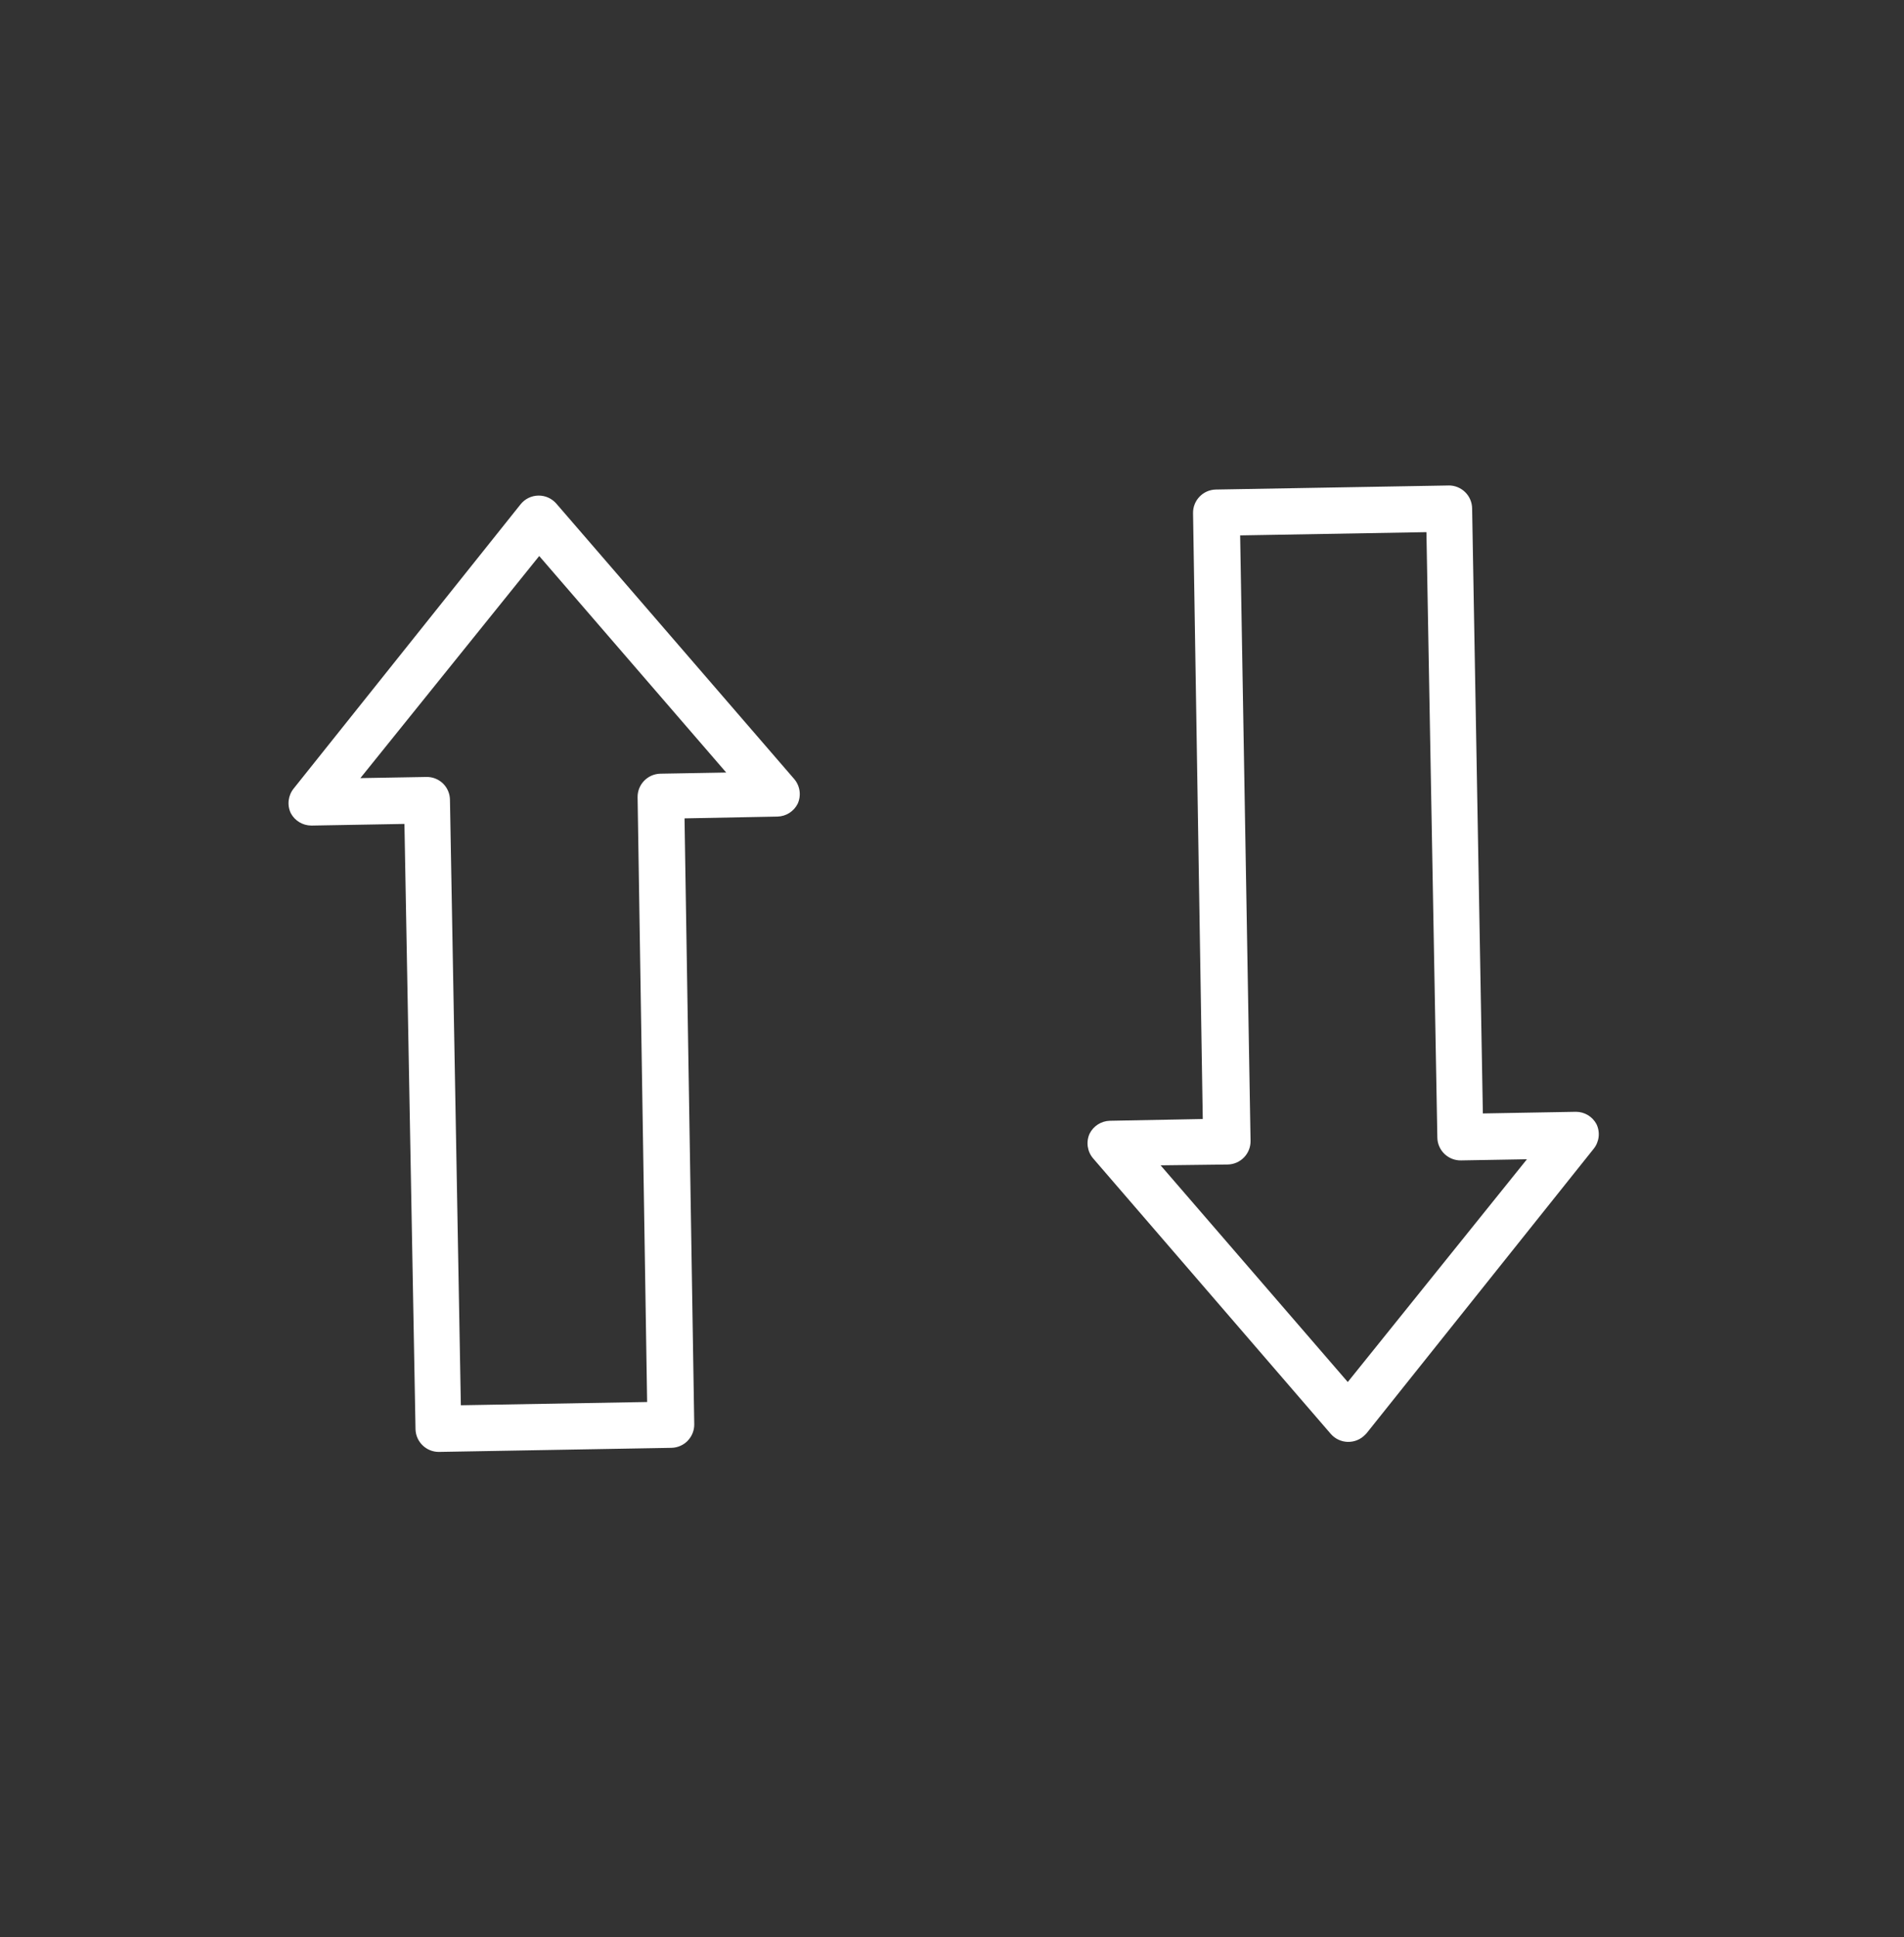 <?xml version="1.0" encoding="UTF-8"?>
<svg width="58px" height="59px" viewBox="0 0 58 59" version="1.1" xmlns="http://www.w3.org/2000/svg" xmlns:xlink="http://www.w3.org/1999/xlink">
    <rect x="0" y="0" width="58" height="59" fill="#333333" stroke="none"/>
    <title>noun-trading-4386338</title>
    <g id="Page-1" stroke="none" stroke-width="1" fill="none" fill-rule="evenodd">
        <g id="FXbox.io" transform="translate(-691, -2577)" fill="#FFFFFF" fill-rule="nonzero">
            <g id="noun-trading-4386338" transform="translate(719.747, 2606.501) rotate(-46) translate(-719.747, -2606.501) translate(698.274, 2587.403)">
                <path d="M5.715,23.479 C5.527,23.48 5.346,23.406 5.212,23.273 L0.199,18.261 C-0.066,17.986 -0.066,17.55 0.199,17.275 L13.231,4.221 L11.224,2.215 L11.224,2.214 C11.044,2.026 10.981,1.754 11.061,1.505 C11.156,1.248 11.391,1.069 11.664,1.045 L22.697,0.003 C22.906,-0.015 23.113,0.061 23.26,0.21 C23.408,0.359 23.482,0.566 23.463,0.775 L22.463,11.808 C22.438,12.083 22.255,12.318 21.995,12.411 C21.745,12.489 21.473,12.424 21.286,12.24 L19.28,10.241 L6.211,23.273 C6.079,23.404 5.901,23.478 5.715,23.478 L5.715,23.479 Z M1.688,17.757 L5.701,21.77 L18.748,8.767 C19.024,8.492 19.471,8.492 19.748,8.767 L21.166,10.185 L21.953,1.506 L13.302,2.286 L14.72,3.704 C14.856,3.837 14.932,4.018 14.933,4.208 C14.932,4.397 14.856,4.578 14.72,4.711 L1.688,17.757 Z" id="Shape"></path>
                <path d="M20.178,38.196 C19.978,38.197 19.788,38.113 19.653,37.966 C19.518,37.819 19.451,37.622 19.469,37.423 L20.476,26.39 C20.501,26.116 20.684,25.88 20.944,25.788 C21.193,25.71 21.466,25.775 21.653,25.958 L23.659,27.958 L36.728,14.926 C37.004,14.651 37.451,14.651 37.727,14.926 L42.74,19.939 L42.74,19.938 C43.015,20.215 43.015,20.662 42.74,20.938 L29.708,33.978 L31.715,35.984 L31.715,35.984 C31.896,36.173 31.958,36.445 31.878,36.693 C31.783,36.951 31.548,37.13 31.275,37.154 L20.243,38.196 L20.178,38.196 Z M21.752,28.014 L20.965,36.7 L29.637,35.913 L28.219,34.495 C28.084,34.362 28.009,34.18 28.009,33.991 C28.009,33.802 28.084,33.621 28.219,33.488 L41.25,20.442 L37.237,16.429 L24.191,29.468 C23.914,29.743 23.468,29.743 23.191,29.468 L21.752,28.014 Z" id="Shape"></path>
            </g>
        </g>
    </g>
</svg>